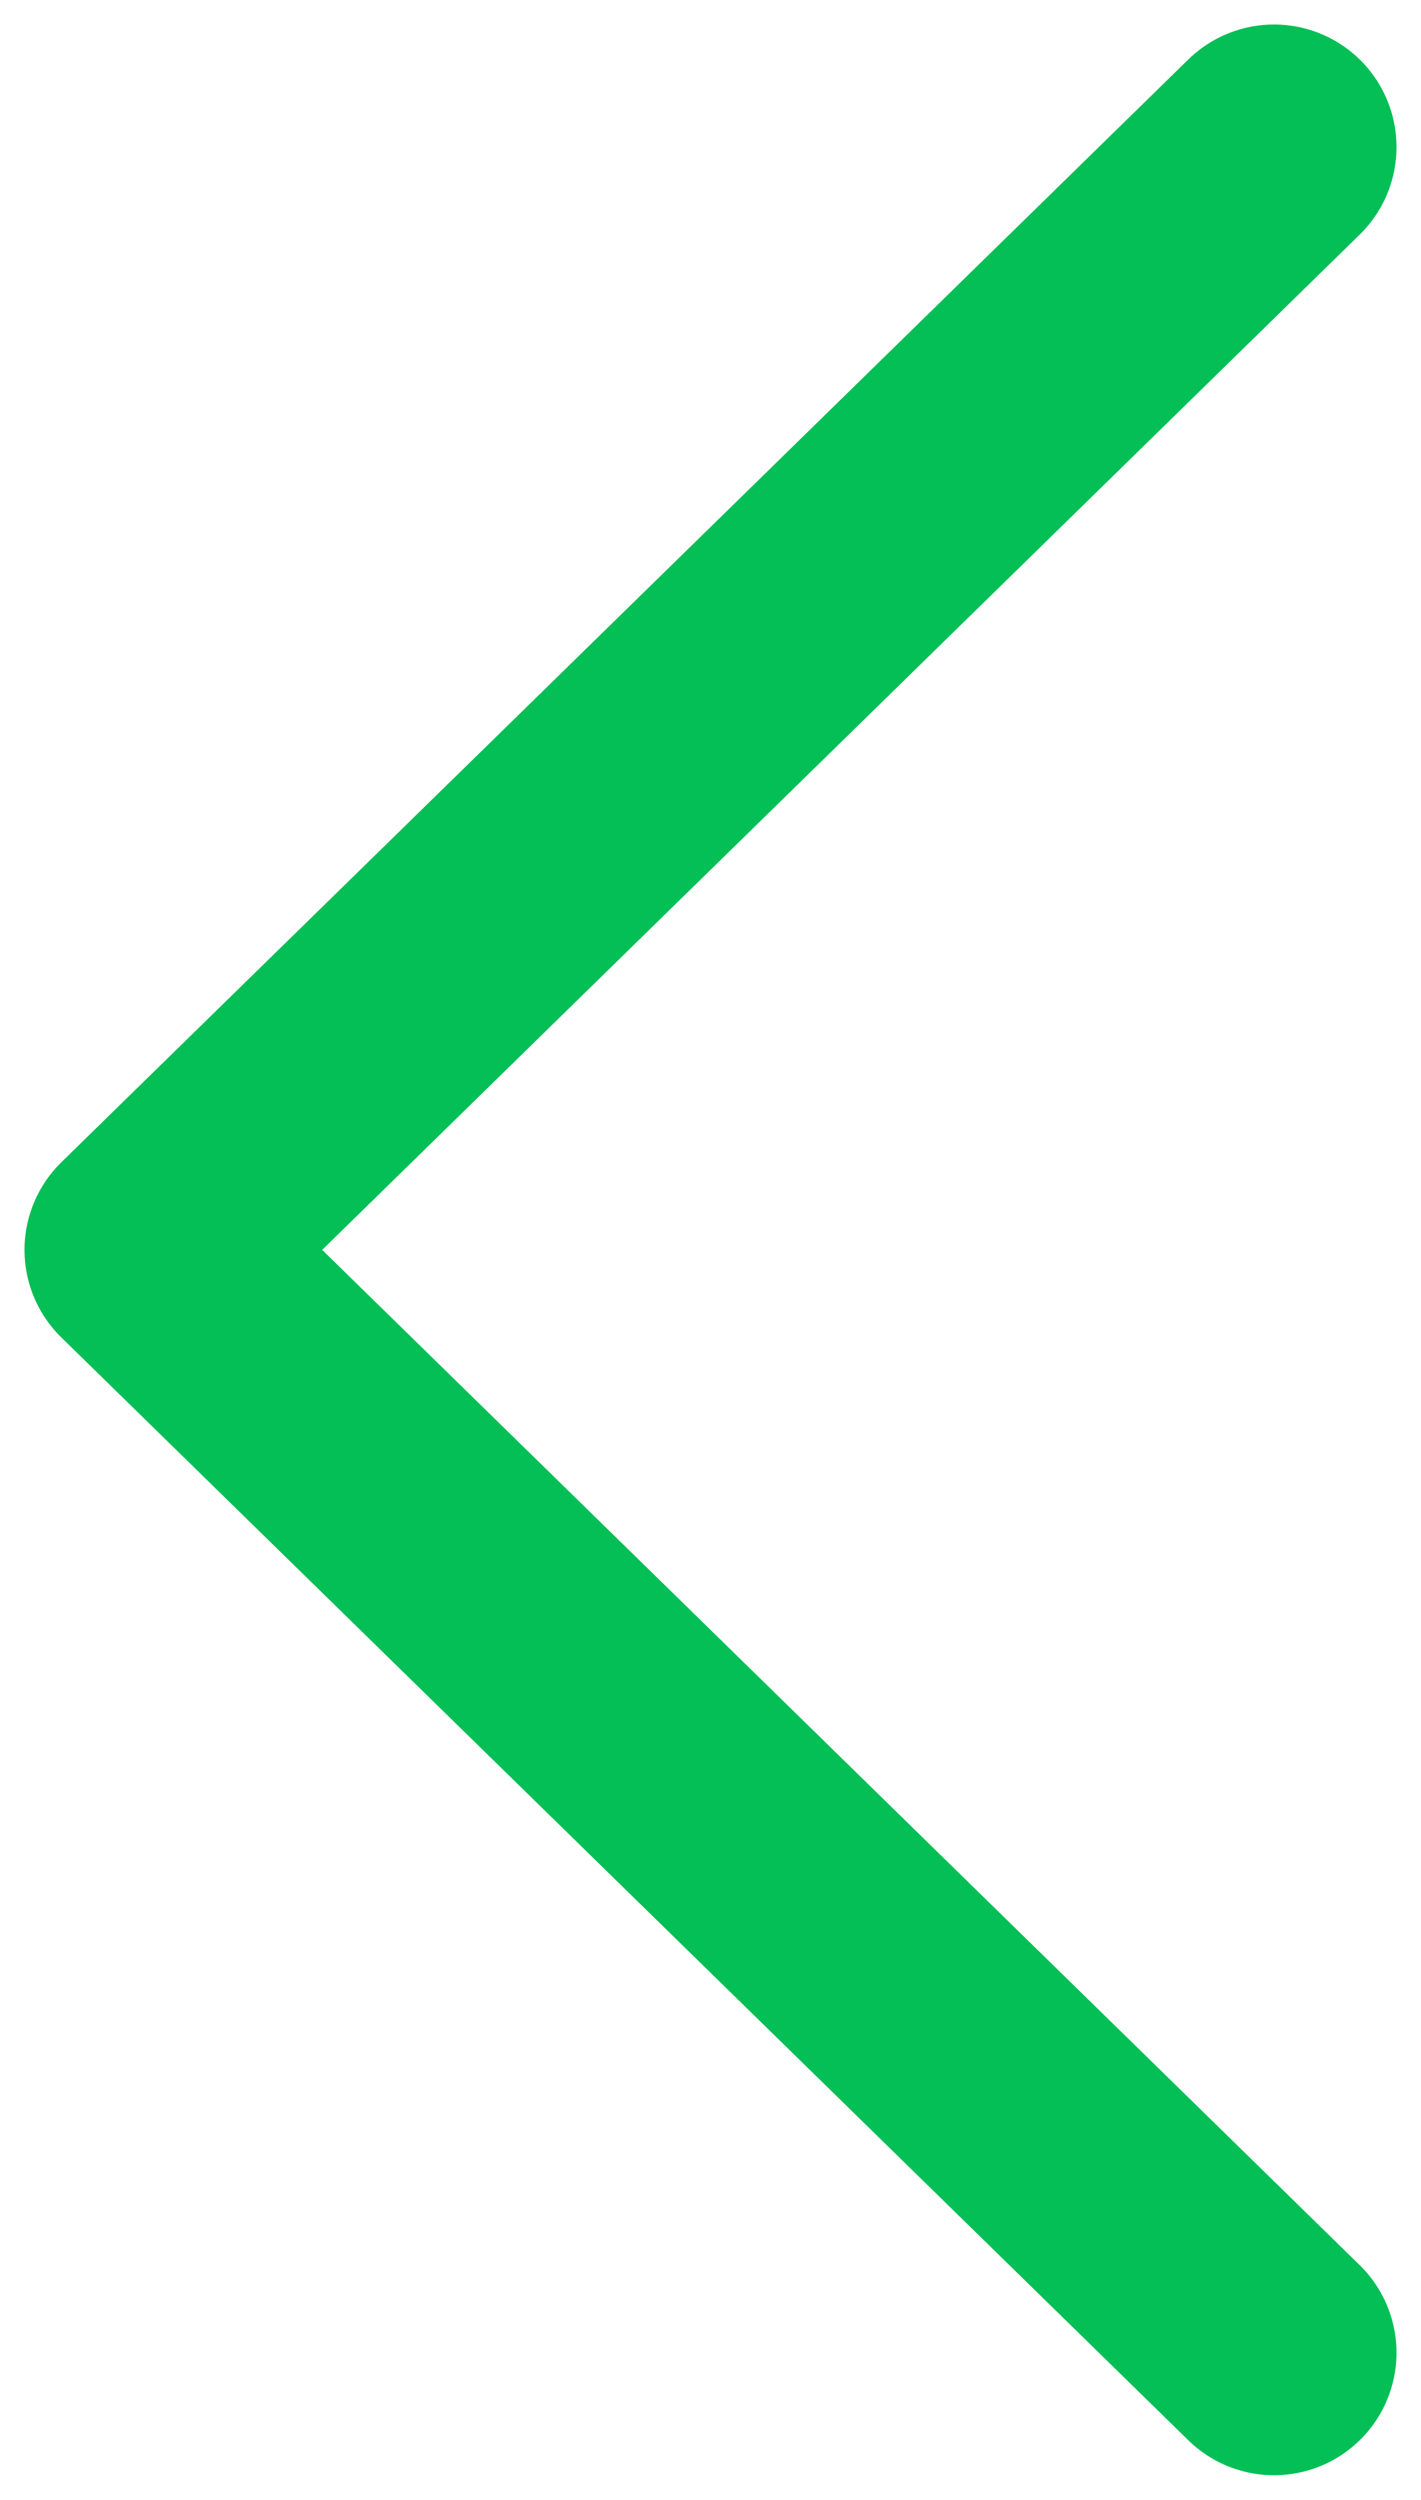 <svg width="29" height="51" viewBox="0 0 29 51" fill="none" xmlns="http://www.w3.org/2000/svg">
<path d="M26 48L3 25.5L26 3" stroke="#04BF55" stroke-width="5" stroke-linecap="round" stroke-linejoin="round"/>
</svg>
